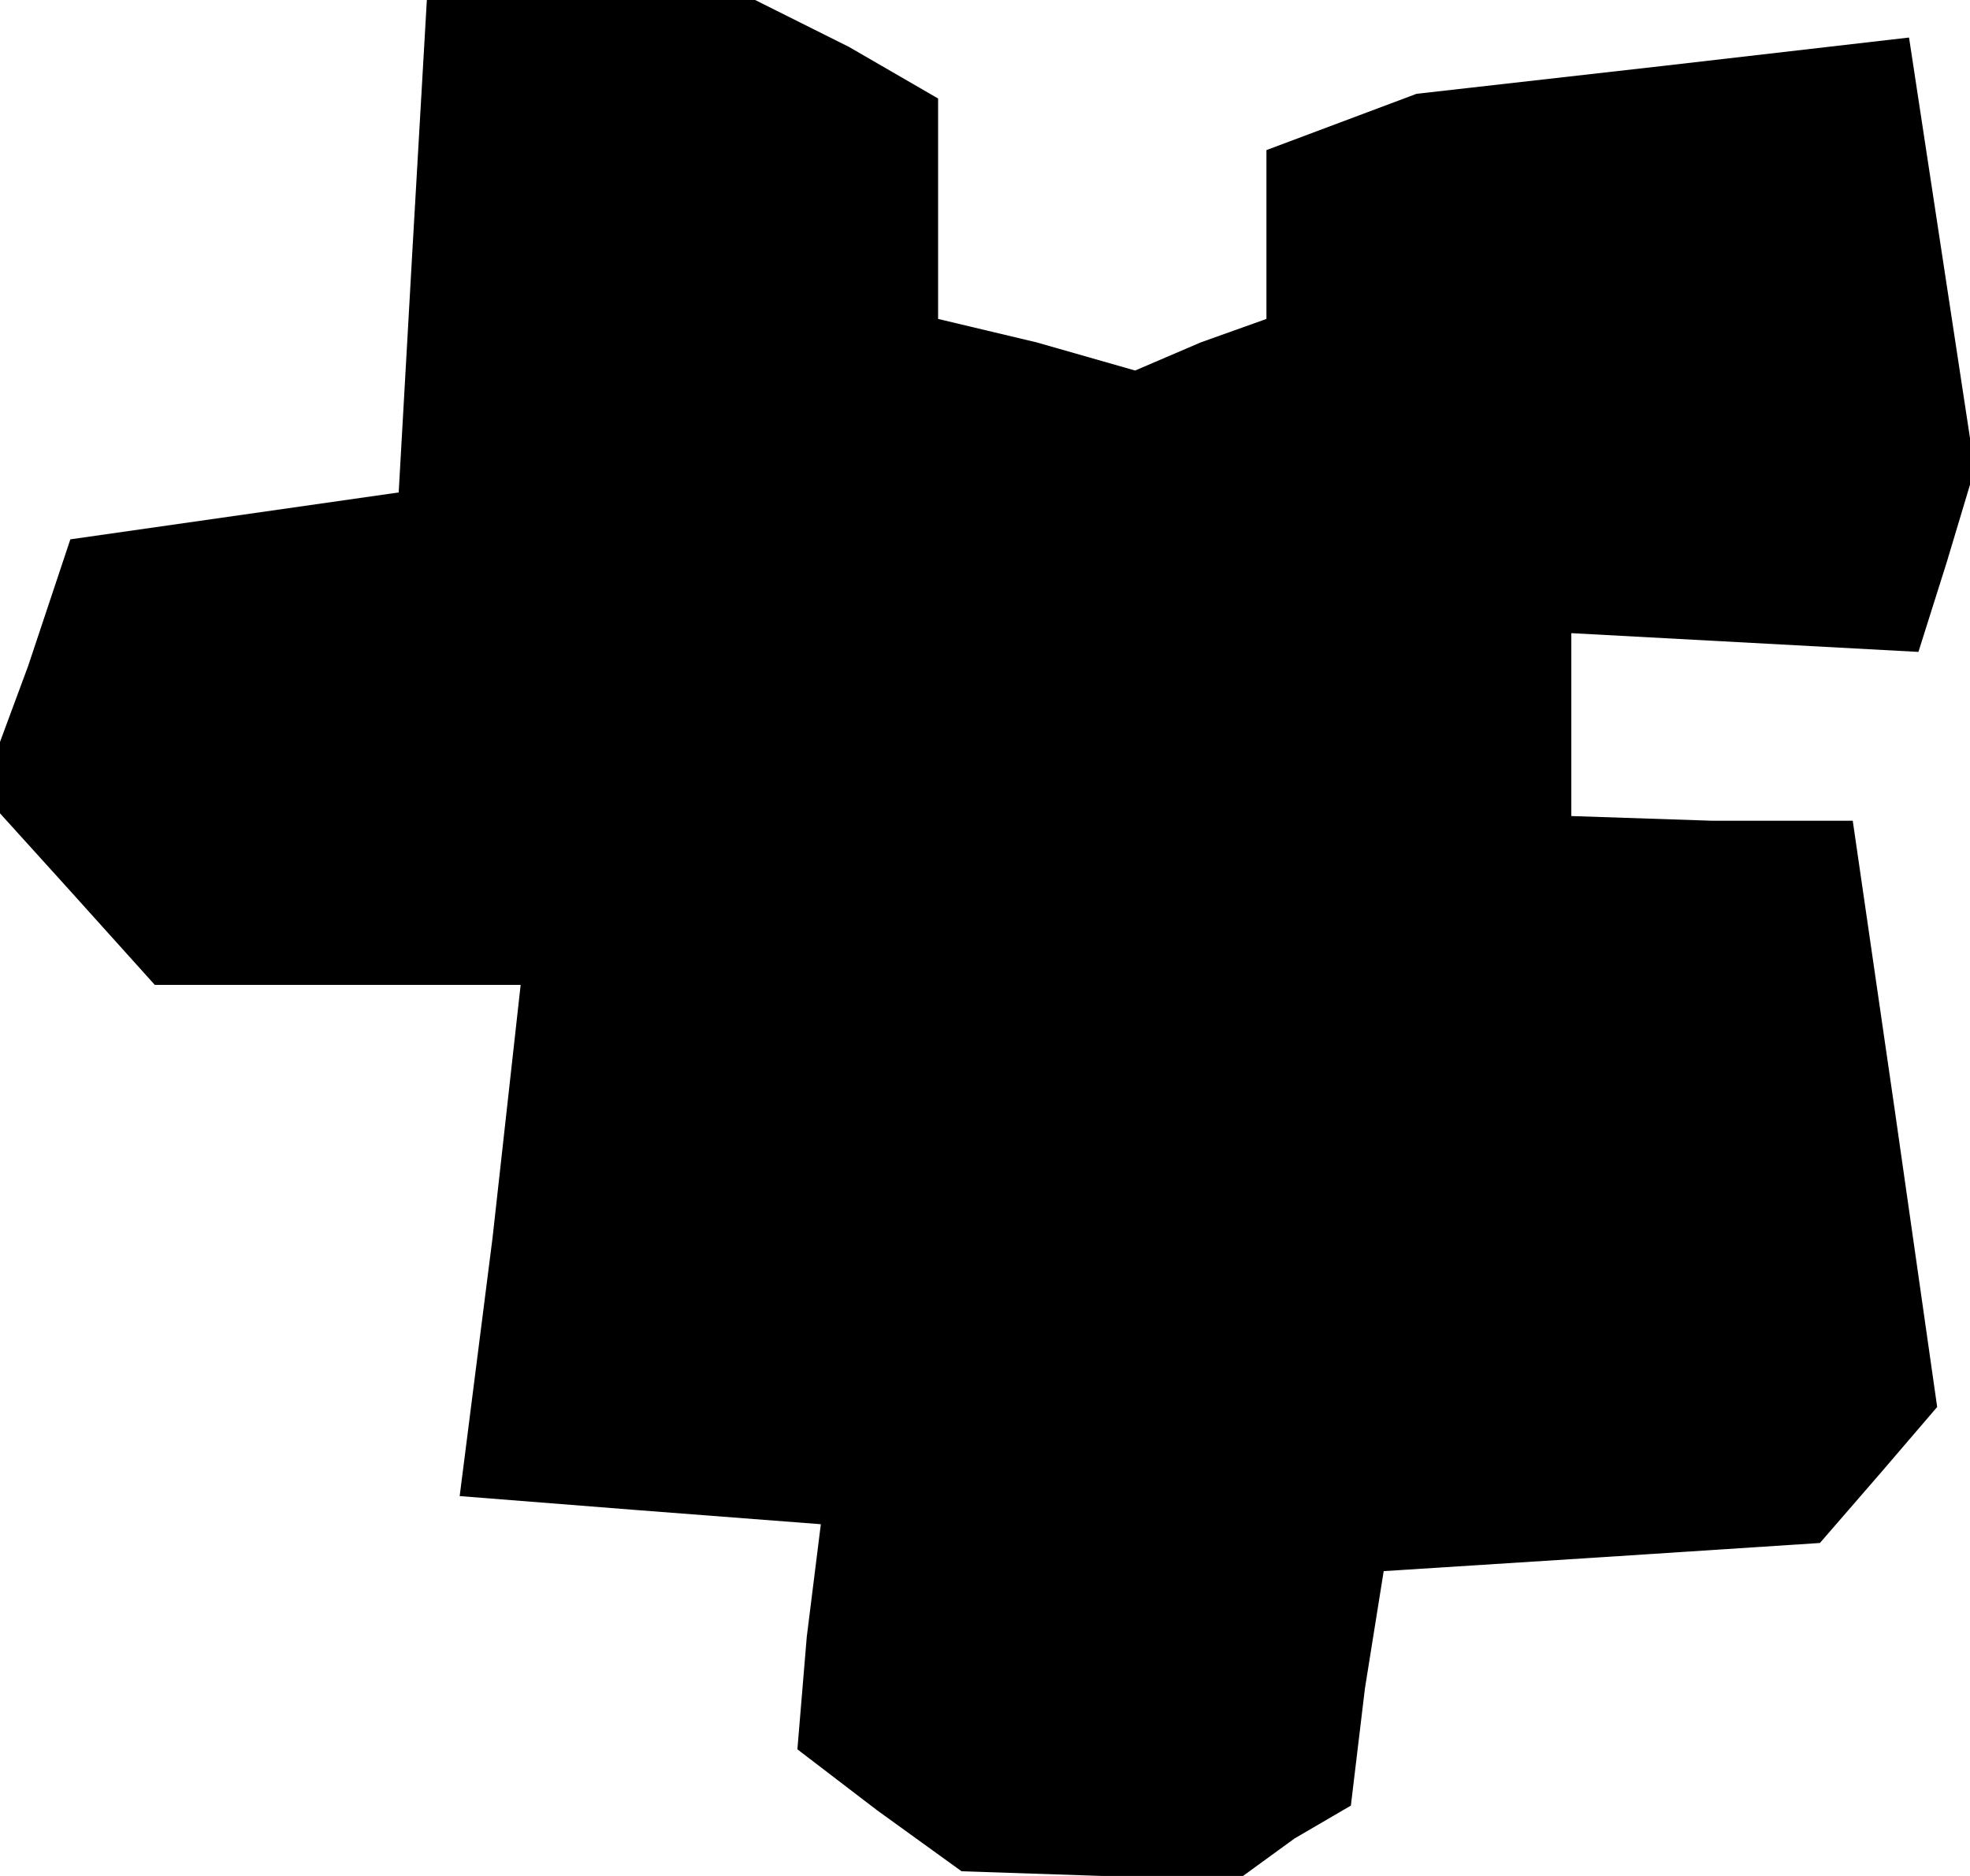 <?xml version="1.0" standalone="no"?>
<!DOCTYPE svg PUBLIC "-//W3C//DTD SVG 20010904//EN"
 "http://www.w3.org/TR/2001/REC-SVG-20010904/DTD/svg10.dtd">
<svg version="1.0" xmlns="http://www.w3.org/2000/svg"
 width="42pt" height="40pt" viewBox="0 0 42 40"
 preserveAspectRatio="xMidYMid meet">
<g transform="translate(0,40) scale(0.1,-0.1)"
fill="#000000" stroke="none">
<path d="M88 348 l-3 -53 -35 -5 -35 -5 -9 -27 -10 -27 19 -21 18 -20 39 0 39
0 -6 -54 -7 -55 38 -3 39 -3 -3 -24 -2 -24 17 -13 18 -13 30 -1 30 0 11 8 12
7 3 25 4 25 47 3 46 3 13 15 12 14 -9 63 -9 62 -30 0 -30 1 0 19 0 20 37 -2
37 -2 6 19 6 20 -7 46 -7 46 -52 -6 -53 -6 -16 -6 -16 -6 0 -18 0 -18 -14 -5
-14 -6 -21 6 -21 5 0 24 0 23 -19 11 -20 10 -35 0 -35 0 -3 -52z"/>
</g>
</svg>
